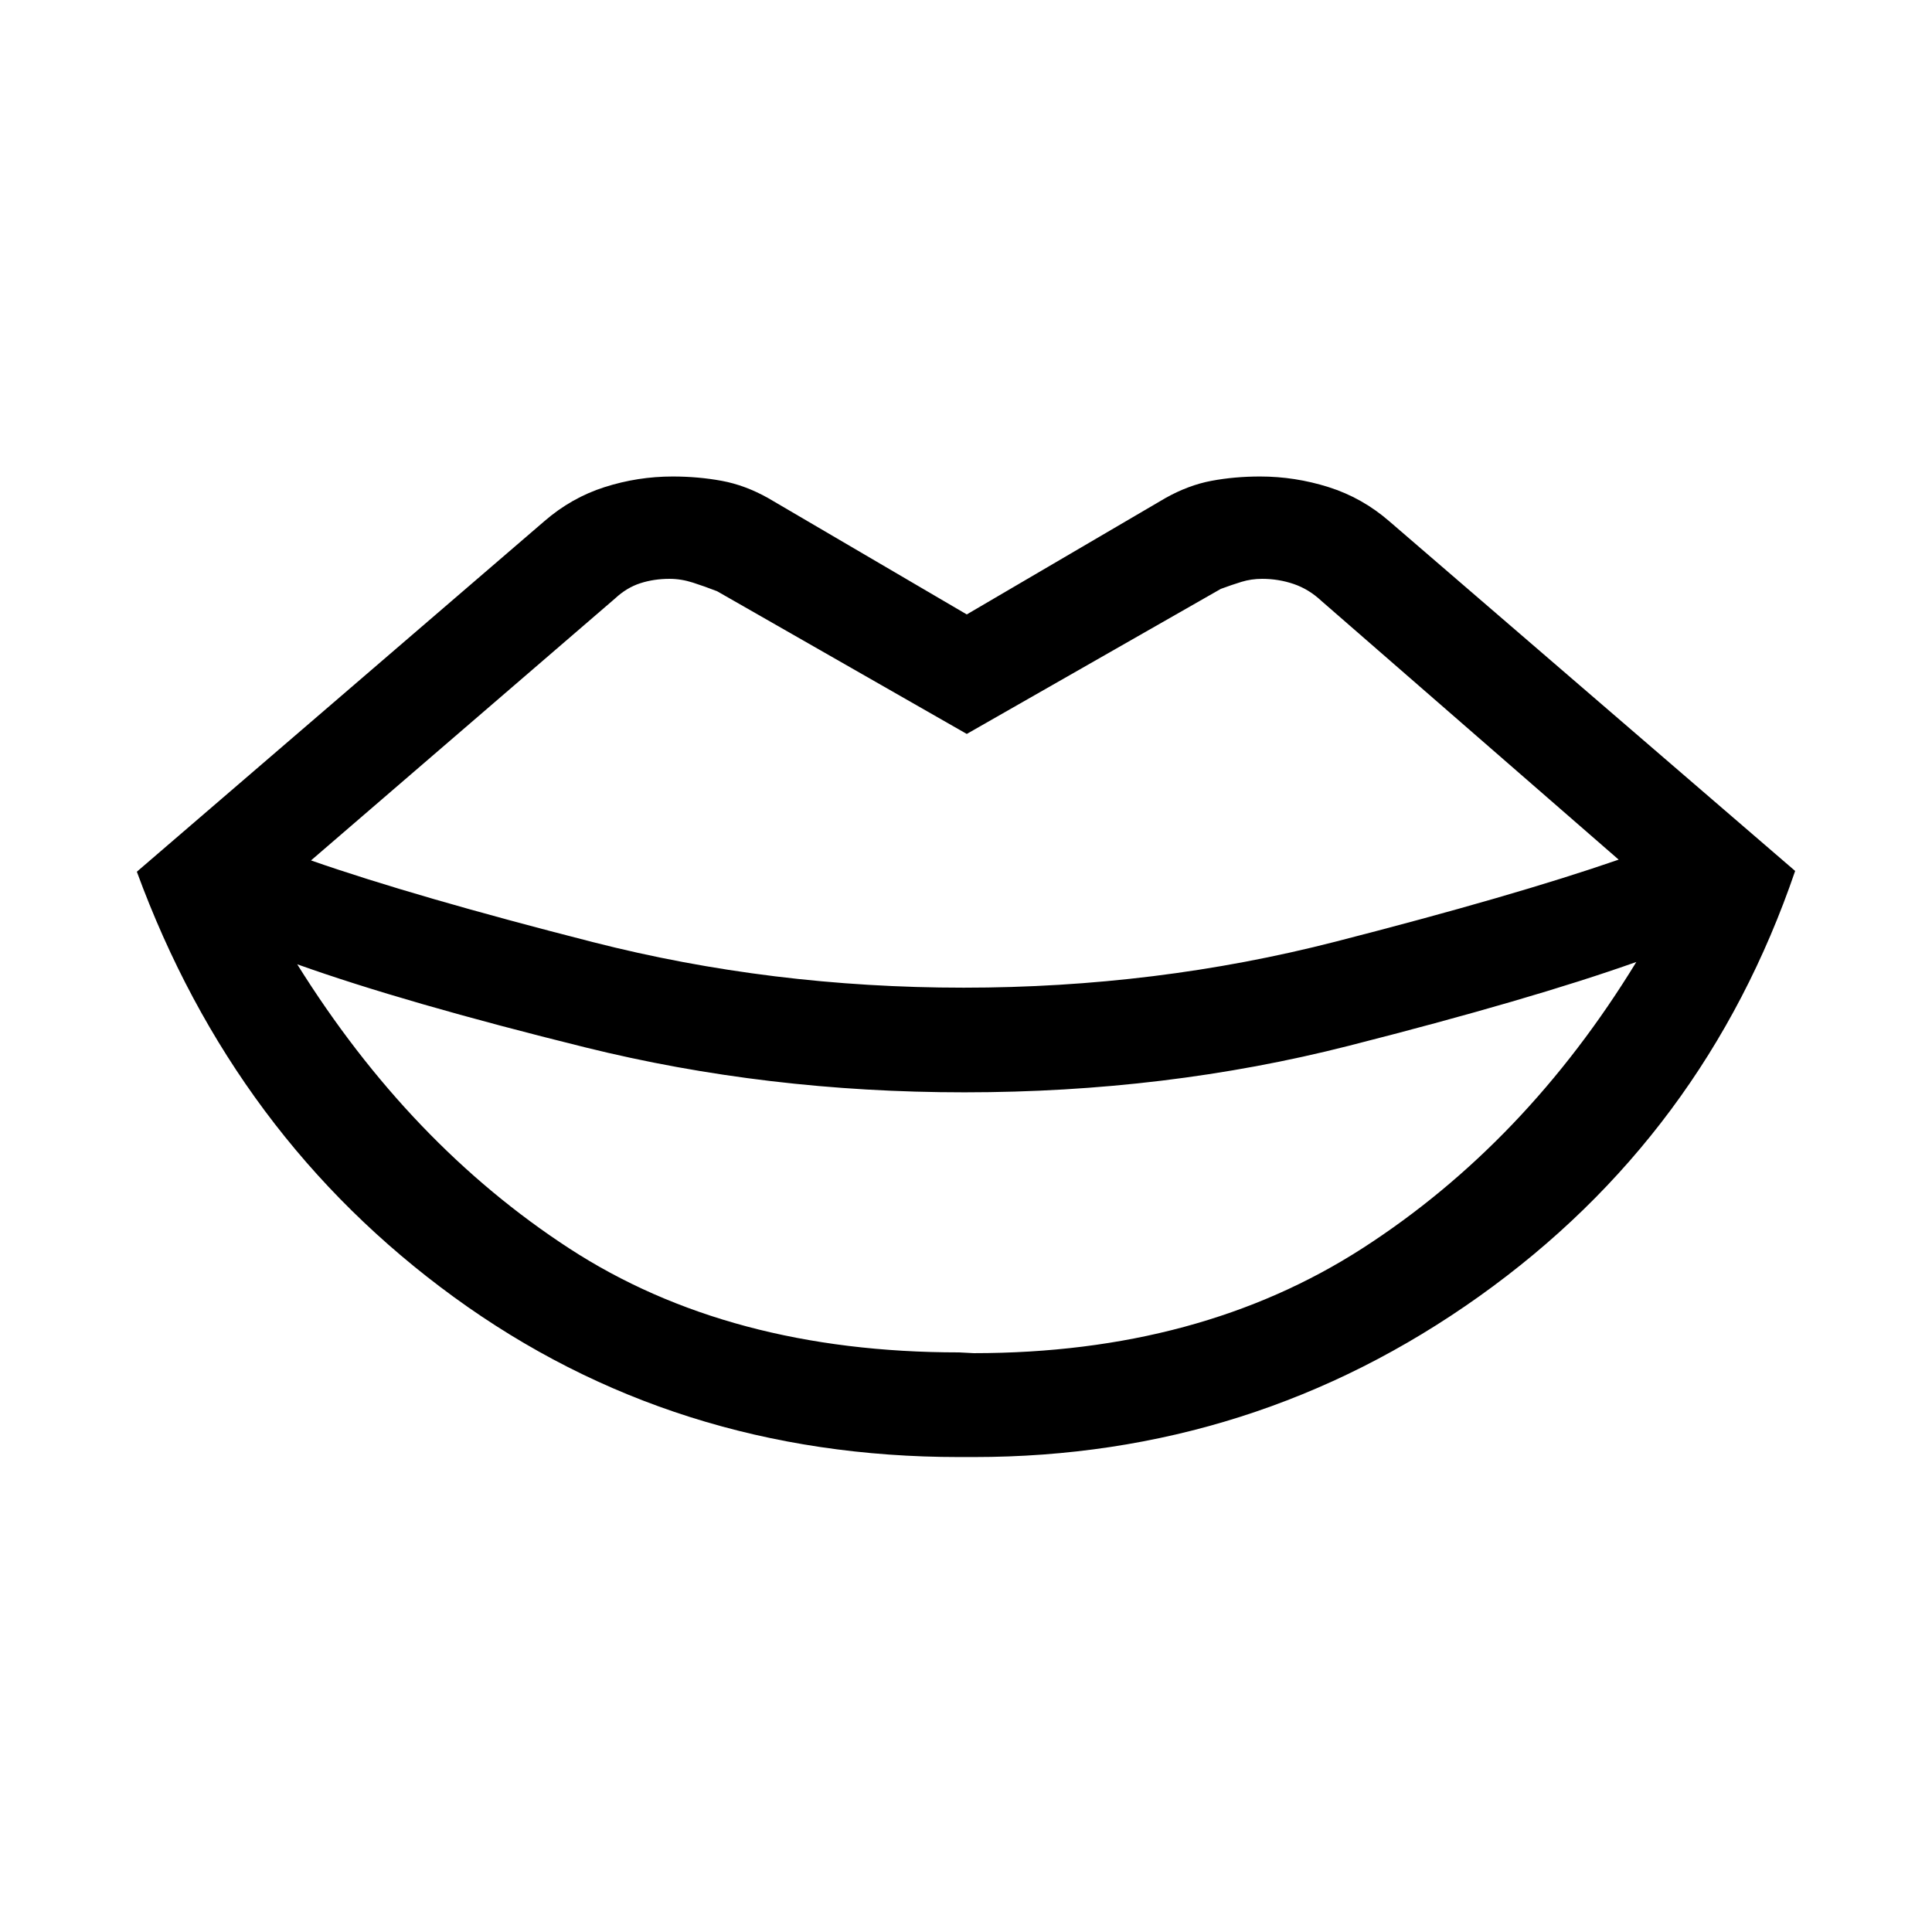 <svg xmlns="http://www.w3.org/2000/svg" height="20" viewBox="0 -960 960 960" width="20"><path d="m476.54-288 7.31.38q112.38 0 193.34-52.23Q758.15-392.08 813.08-482q-52.39 18.61-143.04 41.69-90.65 23.08-190.81 23.08-98.23 0-188.31-22.31-90.07-22.31-143.23-41.31 55.85 89.54 135.19 141.2Q362.23-288 476.54-288Zm0 52q-141.77 0-250.96-79.46T68-526.85L270.46-701q13.46-11.69 29.96-16.96 16.5-5.27 33.81-5.27 12.69 0 24.39 2.15 11.69 2.16 23.15 8.62l98.61 57.77L579-712.46q11.46-6.46 22.96-8.62 11.5-2.15 24.19-2.15 17.31 0 34 5.27 16.7 5.27 30.16 16.96L892-527.23q-44.92 131.54-157 211.38Q622.92-236 483.85-236h-7.31Zm2.31-233.23q95.61 0 184.54-22.81 88.92-22.81 140.92-40.81L656.54-661.46q-6.16-5.77-13.69-8.35-7.54-2.57-15.7-2.57-5.38 0-10.27 1.5-4.88 1.5-10.27 3.5l-126.23 72.07-124.07-70.92q-6.16-2.39-12-4.27-5.85-1.88-11.62-1.88-7.77 0-14.54 2.19t-12.53 7.57L154.54-532.46q51.61 18 140.15 40.61 88.54 22.62 184.16 22.62Z"/></svg>